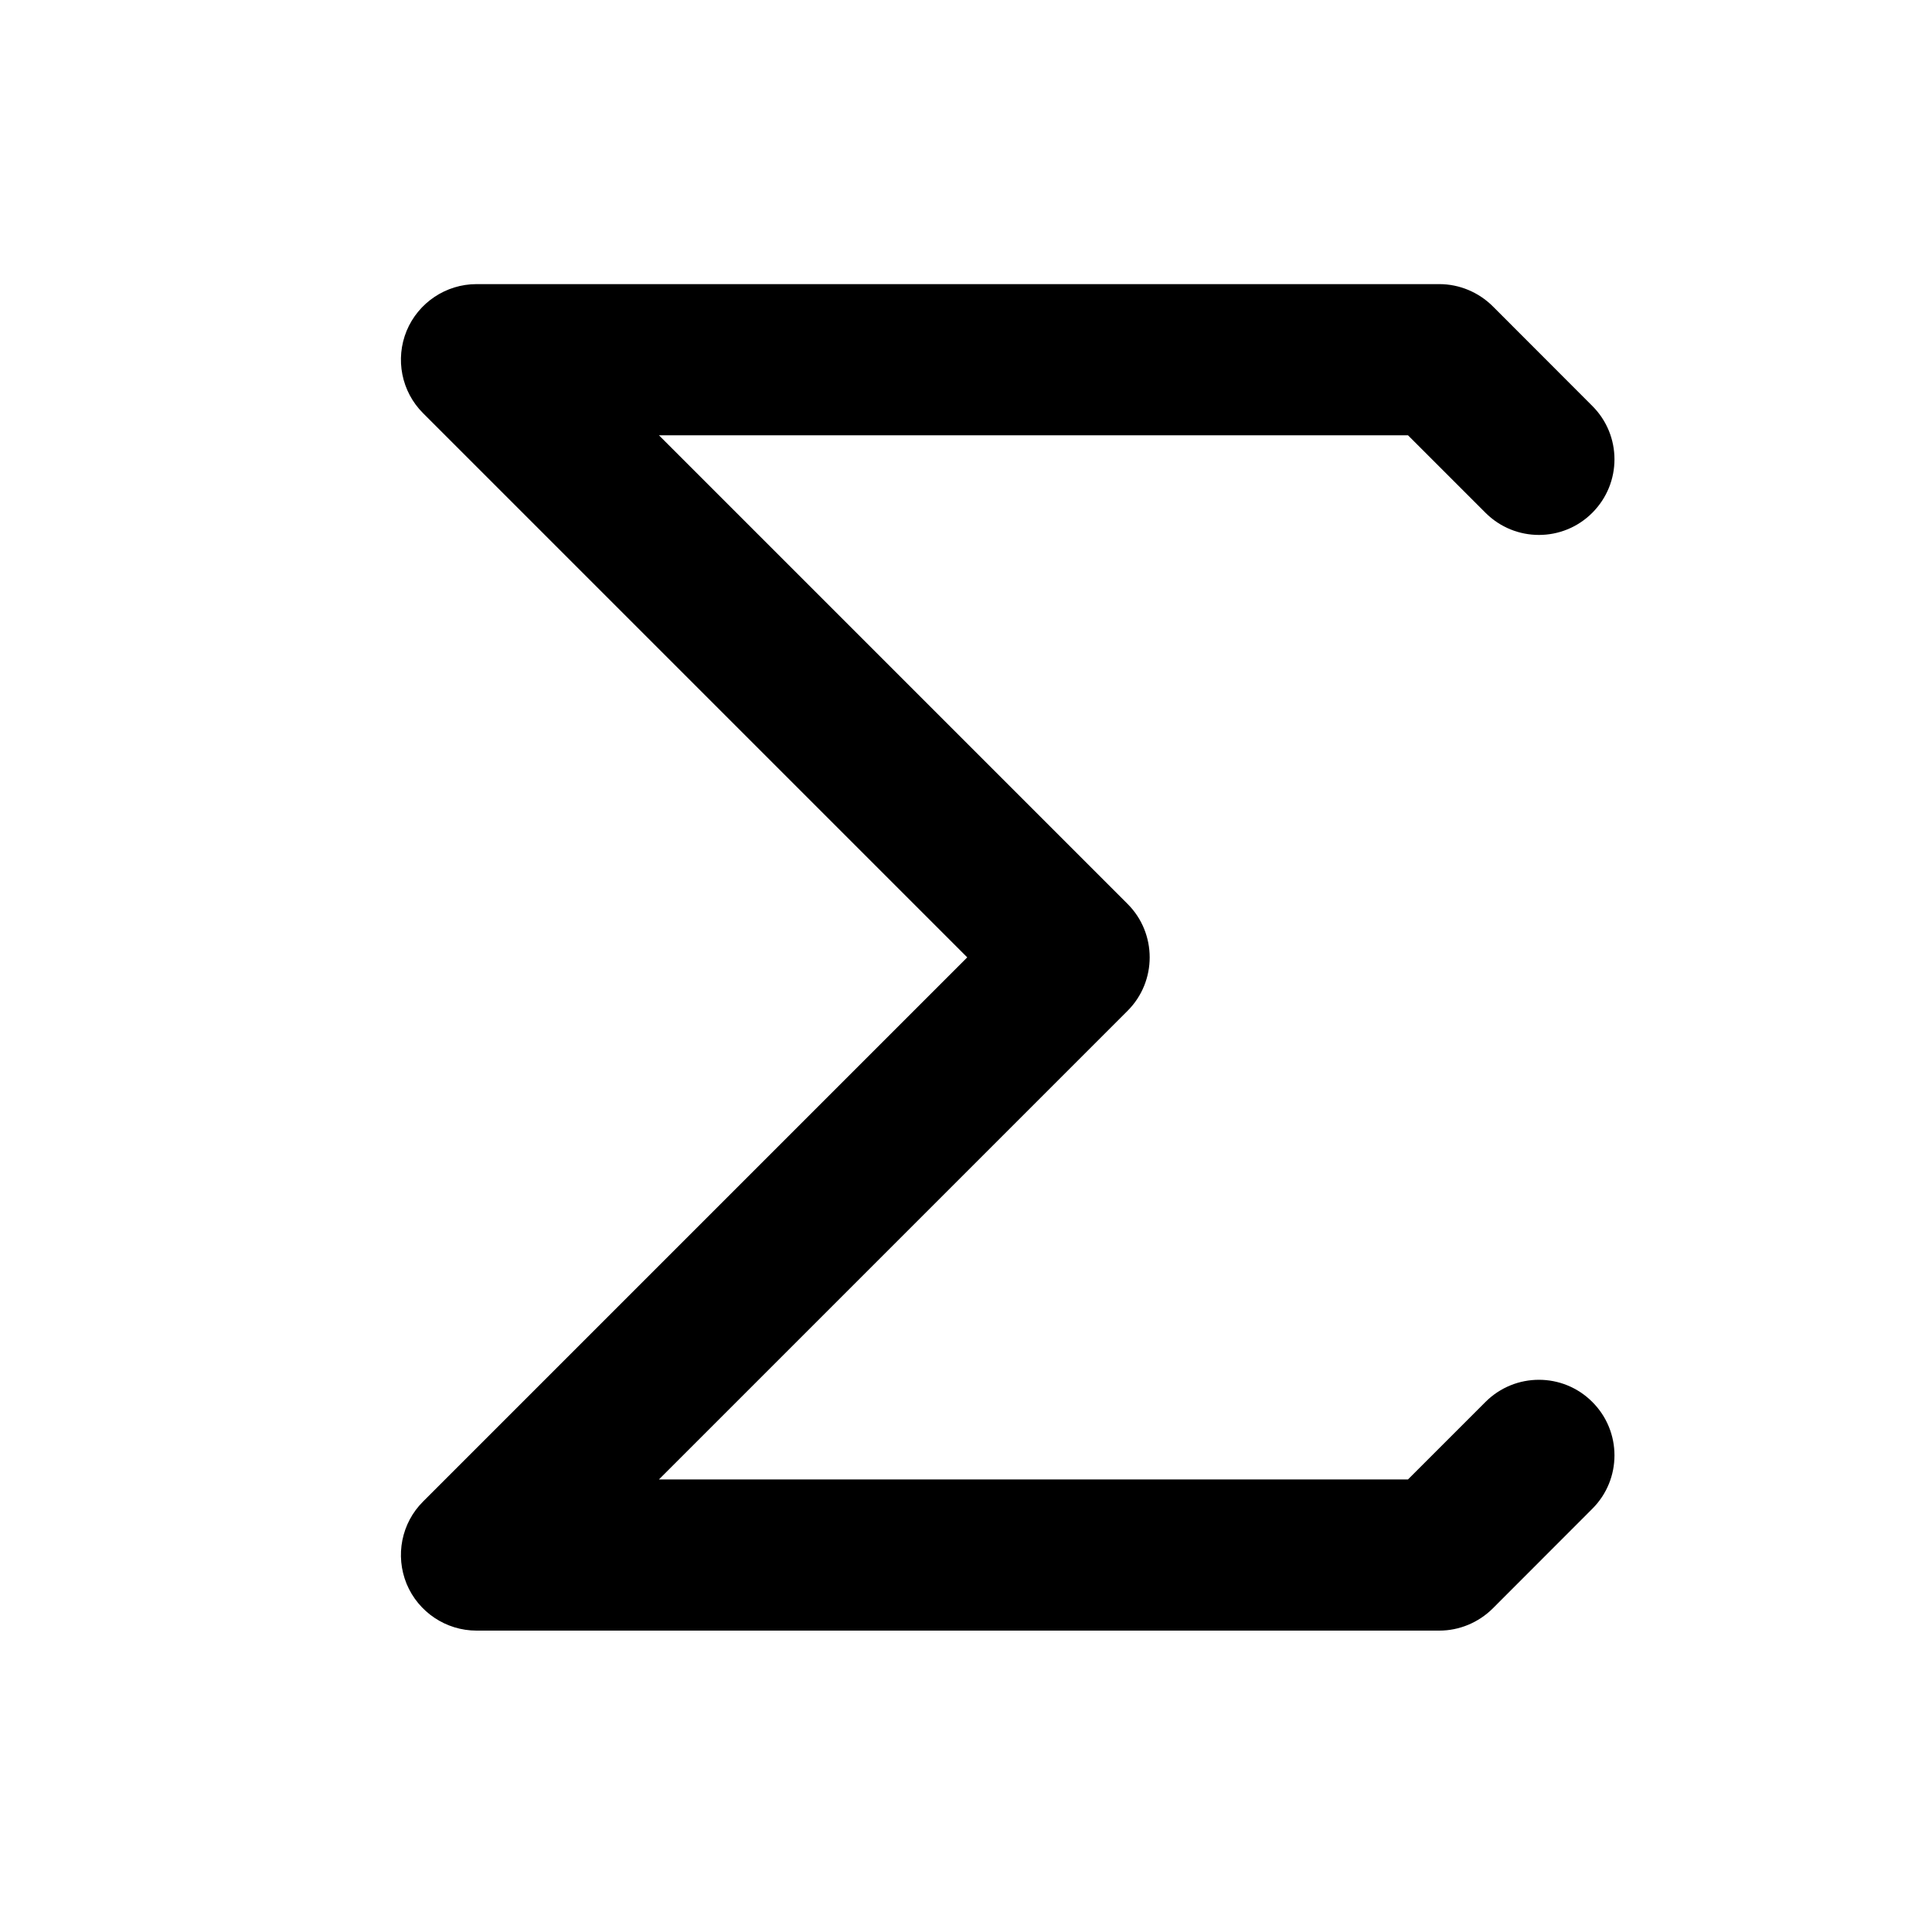 <svg width="17" height="17" viewBox="0 0 17 17" fill="none" xmlns="http://www.w3.org/2000/svg">
<path fill-rule="evenodd" clip-rule="evenodd" d="M3.578 2.911C3.681 2.663 3.924 2.5 4.193 2.5H12.665C12.841 2.5 13.01 2.571 13.135 2.695L14.011 3.572C14.271 3.831 14.271 4.252 14.011 4.512C13.752 4.772 13.331 4.772 13.071 4.512L12.389 3.83H5.798L9.922 7.954C10.181 8.213 10.181 8.635 9.922 8.894L5.798 13.018H12.389L13.071 12.336C13.331 12.076 13.752 12.076 14.011 12.336C14.271 12.595 14.271 13.017 14.011 13.276L13.135 14.153C13.01 14.277 12.841 14.348 12.665 14.348H4.193C3.924 14.348 3.681 14.185 3.578 13.937C3.476 13.688 3.532 13.402 3.723 13.212L8.511 8.424L3.723 3.636C3.532 3.446 3.476 3.159 3.578 2.911Z" fill="black"/>
</svg>
